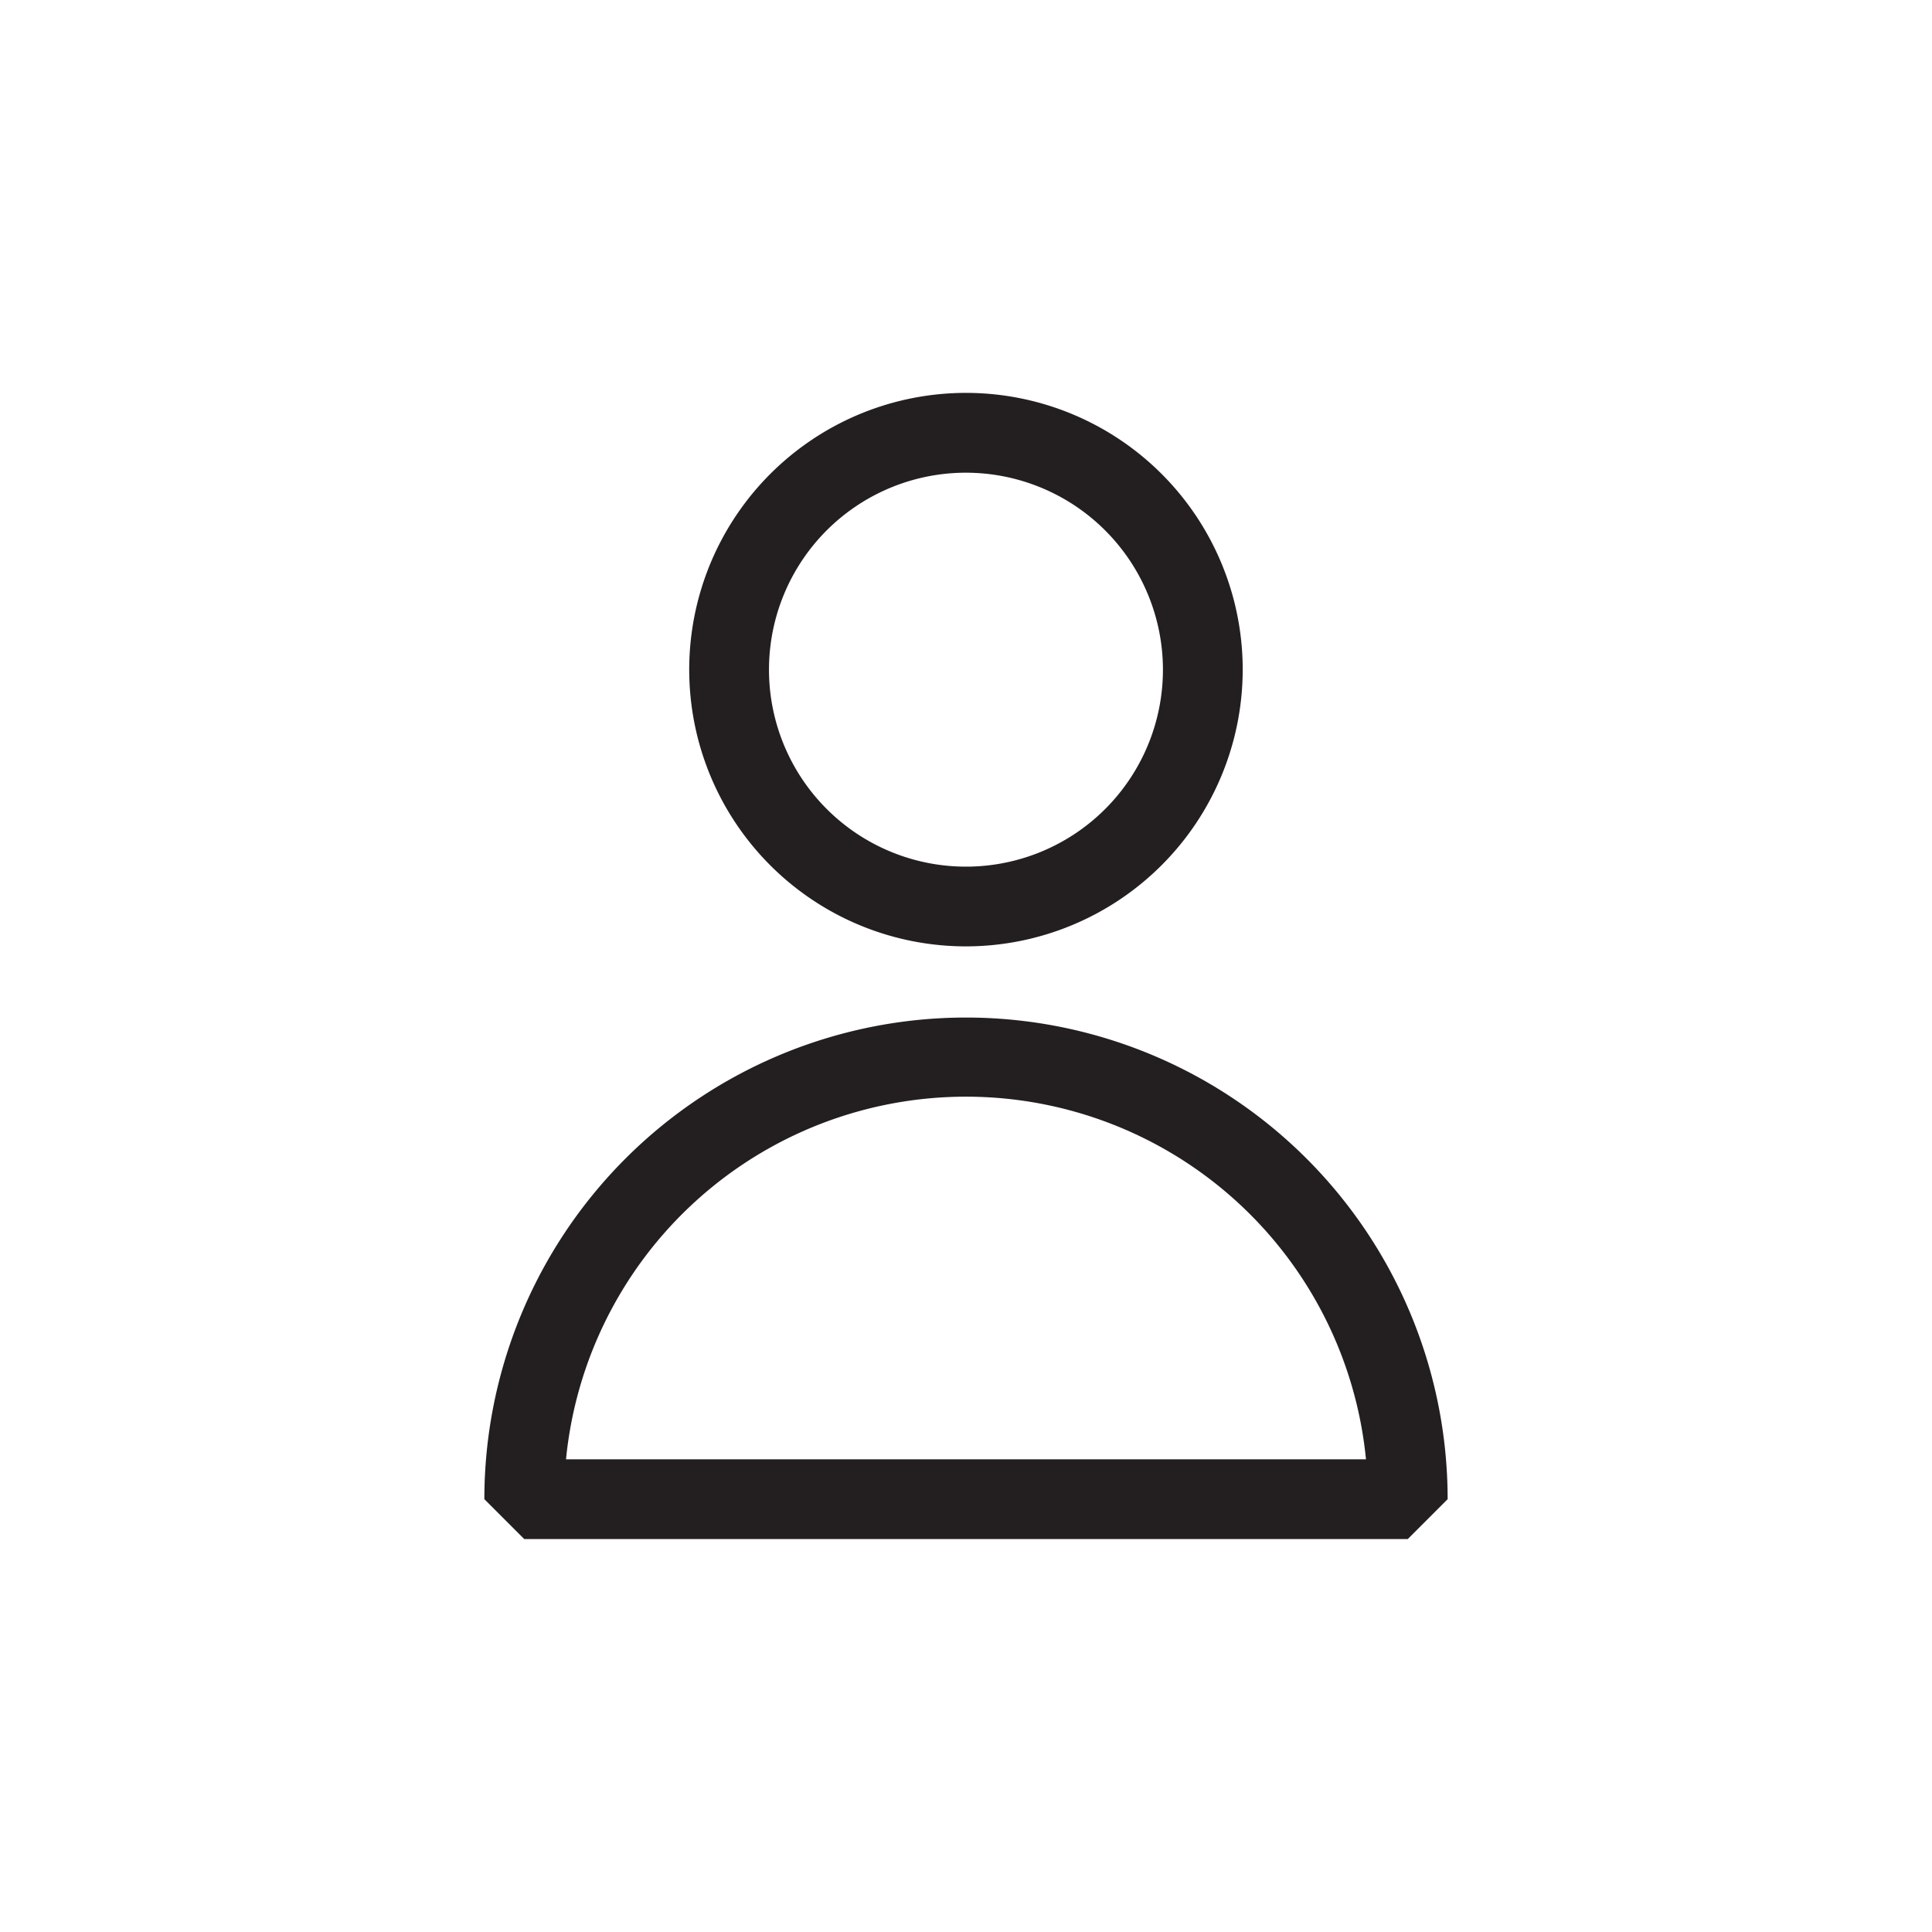 <?xml version="1.0" ?><svg id="Guidelines" viewBox="0 0 512 512" xmlns="http://www.w3.org/2000/svg"><defs><style>.cls-1{fill:#231f20;}</style></defs><path class="cls-1" d="M256,250.8a73.34,73.34,0,1,1,73.33-73.34A73.41,73.41,0,0,1,256,250.8Zm0-125.53a52.2,52.2,0,1,0,52.19,52.19A52.25,52.25,0,0,0,256,125.27Z"/><path class="cls-1" d="M373.07,407.87H138.93L128.36,397.3a127.64,127.64,0,1,1,255.28,0ZM150,386.73H362a106.51,106.51,0,0,0-212,0Z"/></svg>